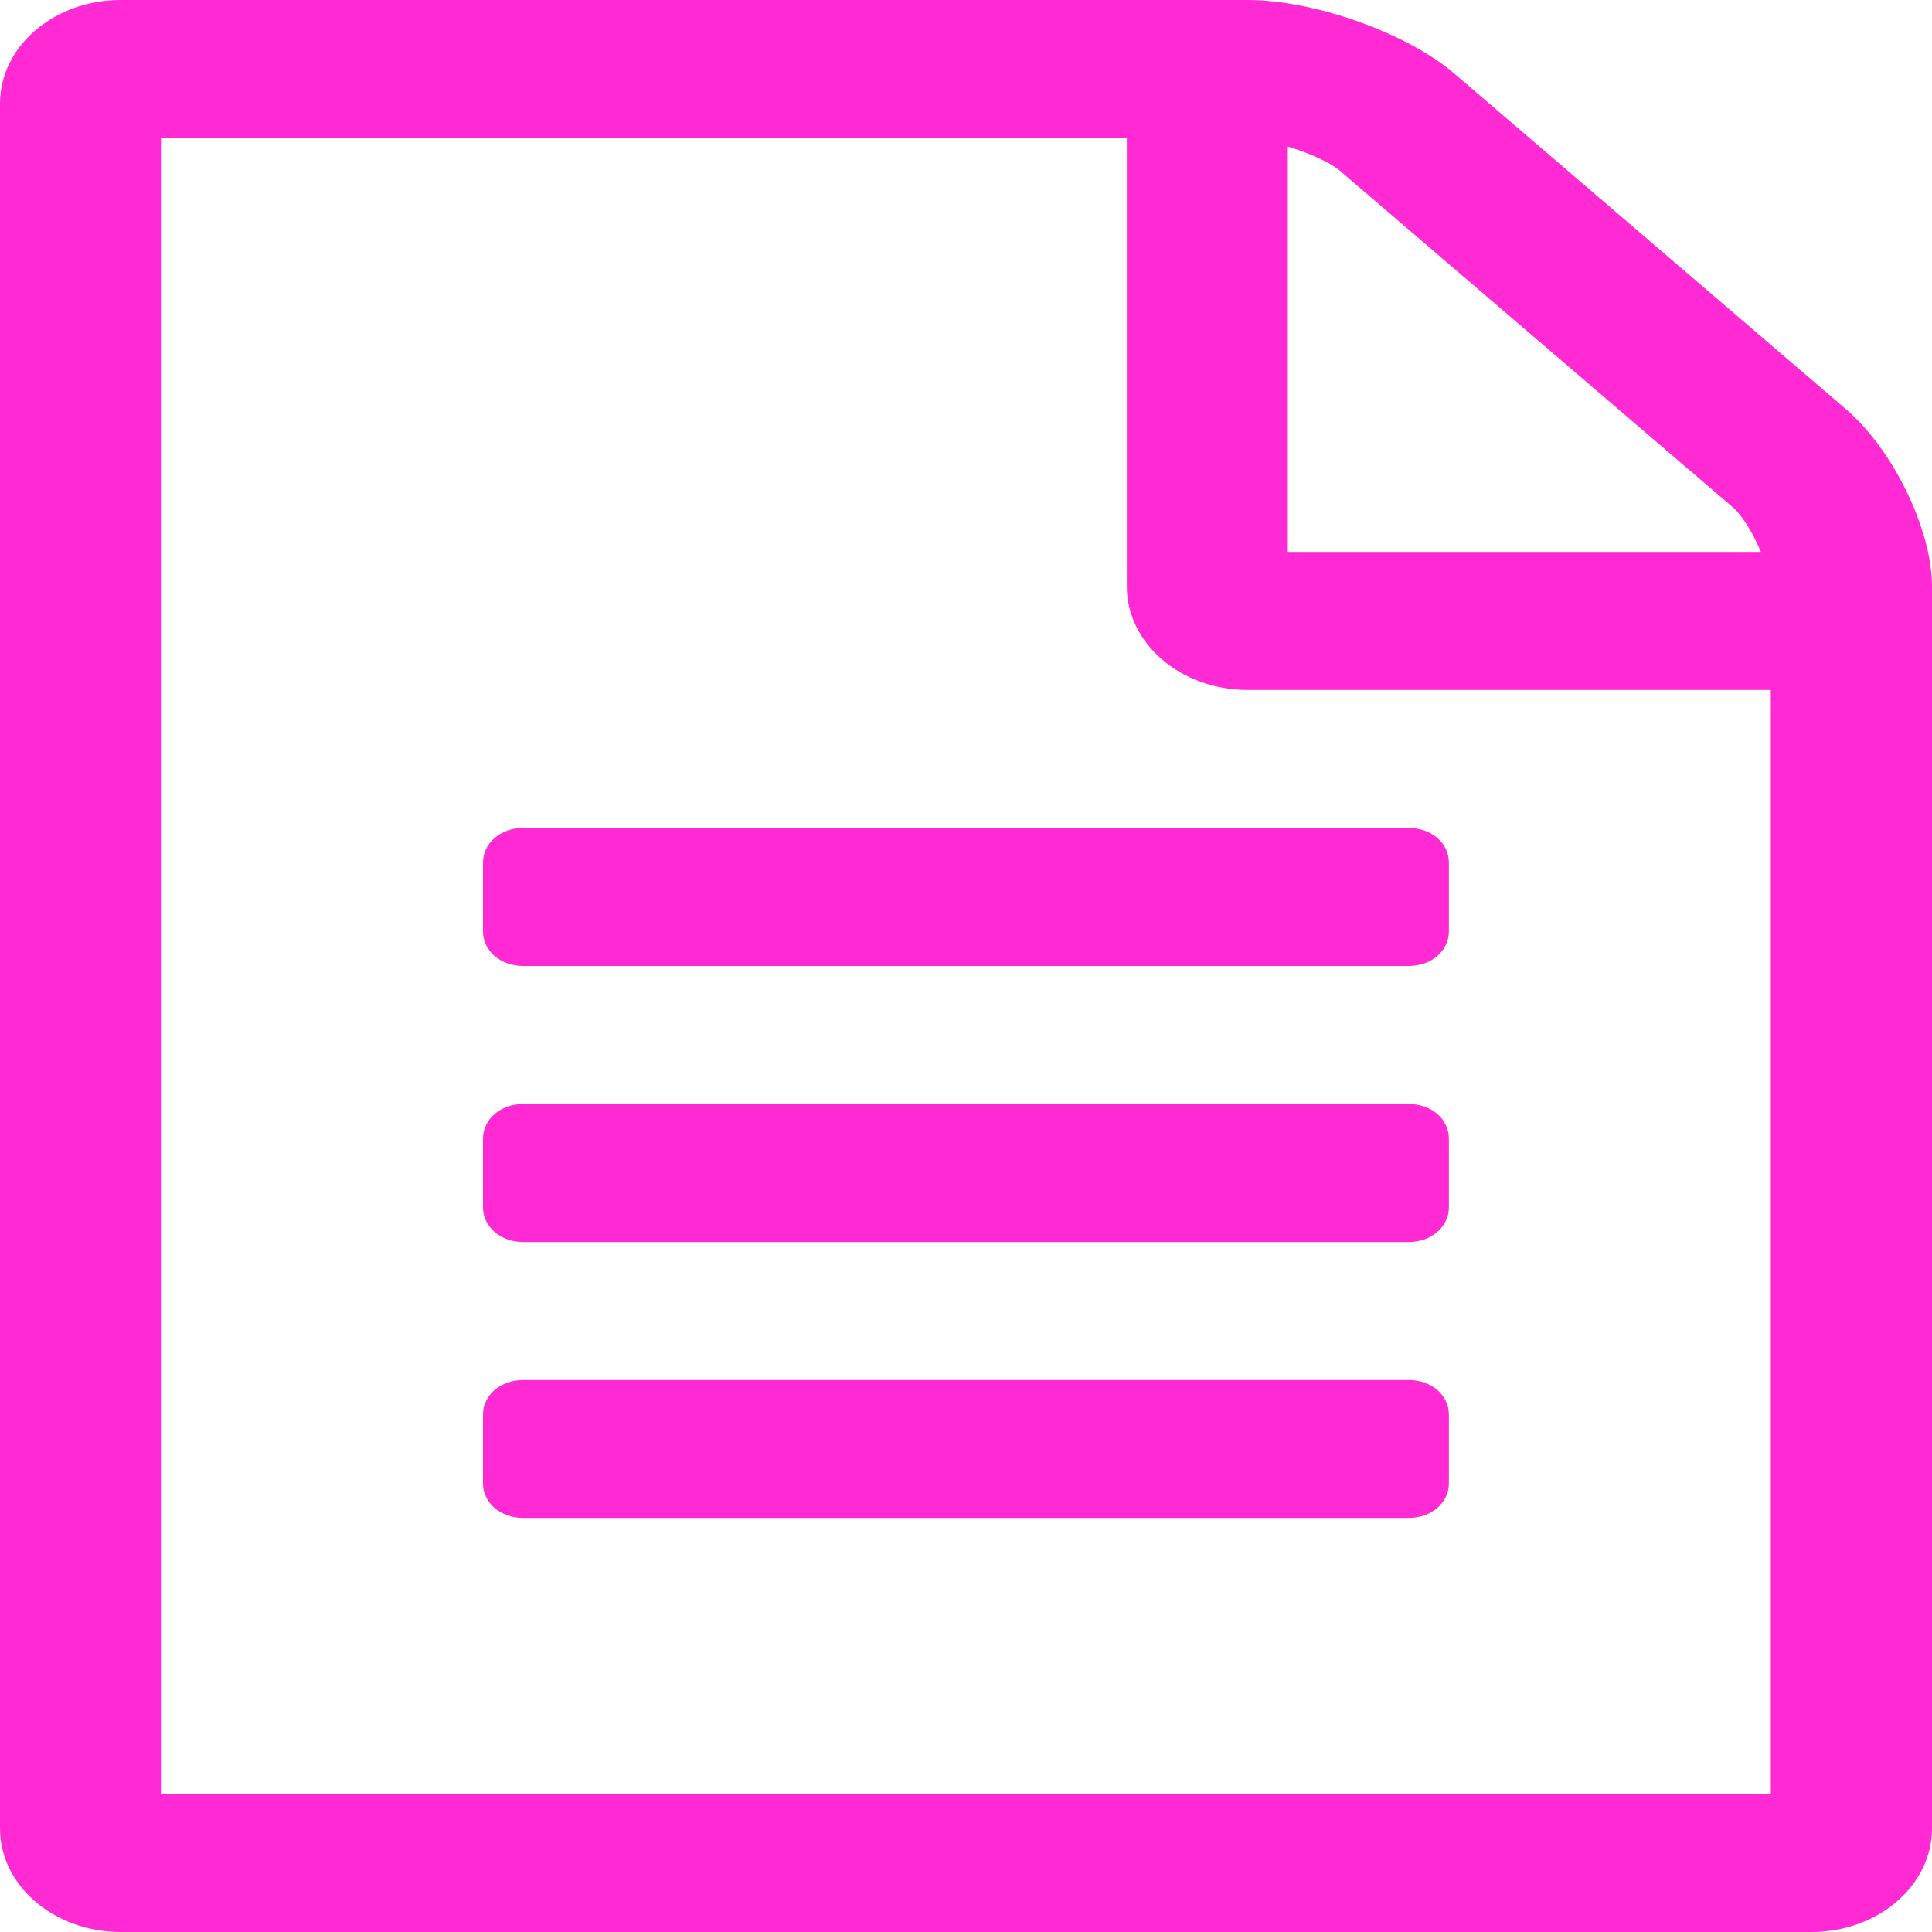 <?xml version="1.0" encoding="UTF-8" standalone="no"?>
<svg
   xml:space="preserve"
   enable-background="new 0 0 16 16"
   viewBox="0 0 16 16"
   height="16px"
   width="16px"
   y="0px"
   x="0px"
   id="Layer_1"
   version="1.1"
   sodipodi:docname="icon-journal.svg"
   inkscape:version="1.4 (1:1.4+202410161351+e7c3feb100)"
   xmlns:inkscape="http://www.inkscape.org/namespaces/inkscape"
   xmlns:sodipodi="http://sodipodi.sourceforge.net/DTD/sodipodi-0.dtd"
   xmlns="http://www.w3.org/2000/svg"
   xmlns:svg="http://www.w3.org/2000/svg"
   xmlns:rdf="http://www.w3.org/1999/02/22-rdf-syntax-ns#"
   xmlns:cc="http://creativecommons.org/ns#"
   xmlns:dc="http://purl.org/dc/elements/1.1/"><sodipodi:namedview
     id="namedview1"
     pagecolor="#ffffff"
     bordercolor="#000000"
     borderopacity="0.25"
     inkscape:showpageshadow="2"
     inkscape:pageopacity="0.0"
     inkscape:pagecheckerboard="0"
     inkscape:deskcolor="#d1d1d1"
     inkscape:zoom="49.9375"
     inkscape:cx="7.9899875"
     inkscape:cy="8"
     inkscape:window-width="1920"
     inkscape:window-height="1008"
     inkscape:window-x="0"
     inkscape:window-y="0"
     inkscape:window-maximized="1"
     inkscape:current-layer="g3" /><defs
     id="defs9" /><g
     id="g3"><path
       style="fill:#ff2ad4;fill-opacity:1"
       id="path5"
       d="M16,4.857v10.285C16,15.616,15.553,16,15.001,16H1c-0.551,0-1-0.384-1-0.857V0.857C0,0.384,0.448,0,1,0   h9.334c0.553,0,1.322,0.276,1.707,0.607l3.25,2.785C15.677,3.724,16,4.384,16,4.857z M14.665,5.714h-4.331   c-0.554,0-1.002-0.384-1.002-0.857V1.143H1.333v13.714h13.332V5.714z M4.333,6.857h7.334c0.187,0,0.332,0.125,0.332,0.286v0.57   C11.999,7.875,11.854,8,11.667,8H4.333C4.146,8,4,7.875,4,7.714v-0.57C4,6.982,4.146,6.857,4.333,6.857z M11.999,9.43v0.569   c0,0.162-0.146,0.287-0.332,0.287H4.333C4.146,10.286,4,10.161,4,9.999V9.43c0-0.162,0.146-0.287,0.333-0.287h7.334   C11.854,9.143,11.999,9.268,11.999,9.43z M11.999,11.715v0.57c0,0.161-0.146,0.286-0.332,0.286H4.333   C4.146,12.571,4,12.446,4,12.285v-0.57c0-0.161,0.146-0.286,0.333-0.286h7.334C11.854,11.429,11.999,11.554,11.999,11.715z    M10.666,4.571h3.917c-0.062-0.151-0.155-0.303-0.228-0.366l-3.262-2.794c-0.072-0.062-0.25-0.144-0.428-0.197V4.571z"
       fill="#996699" /></g></svg>
